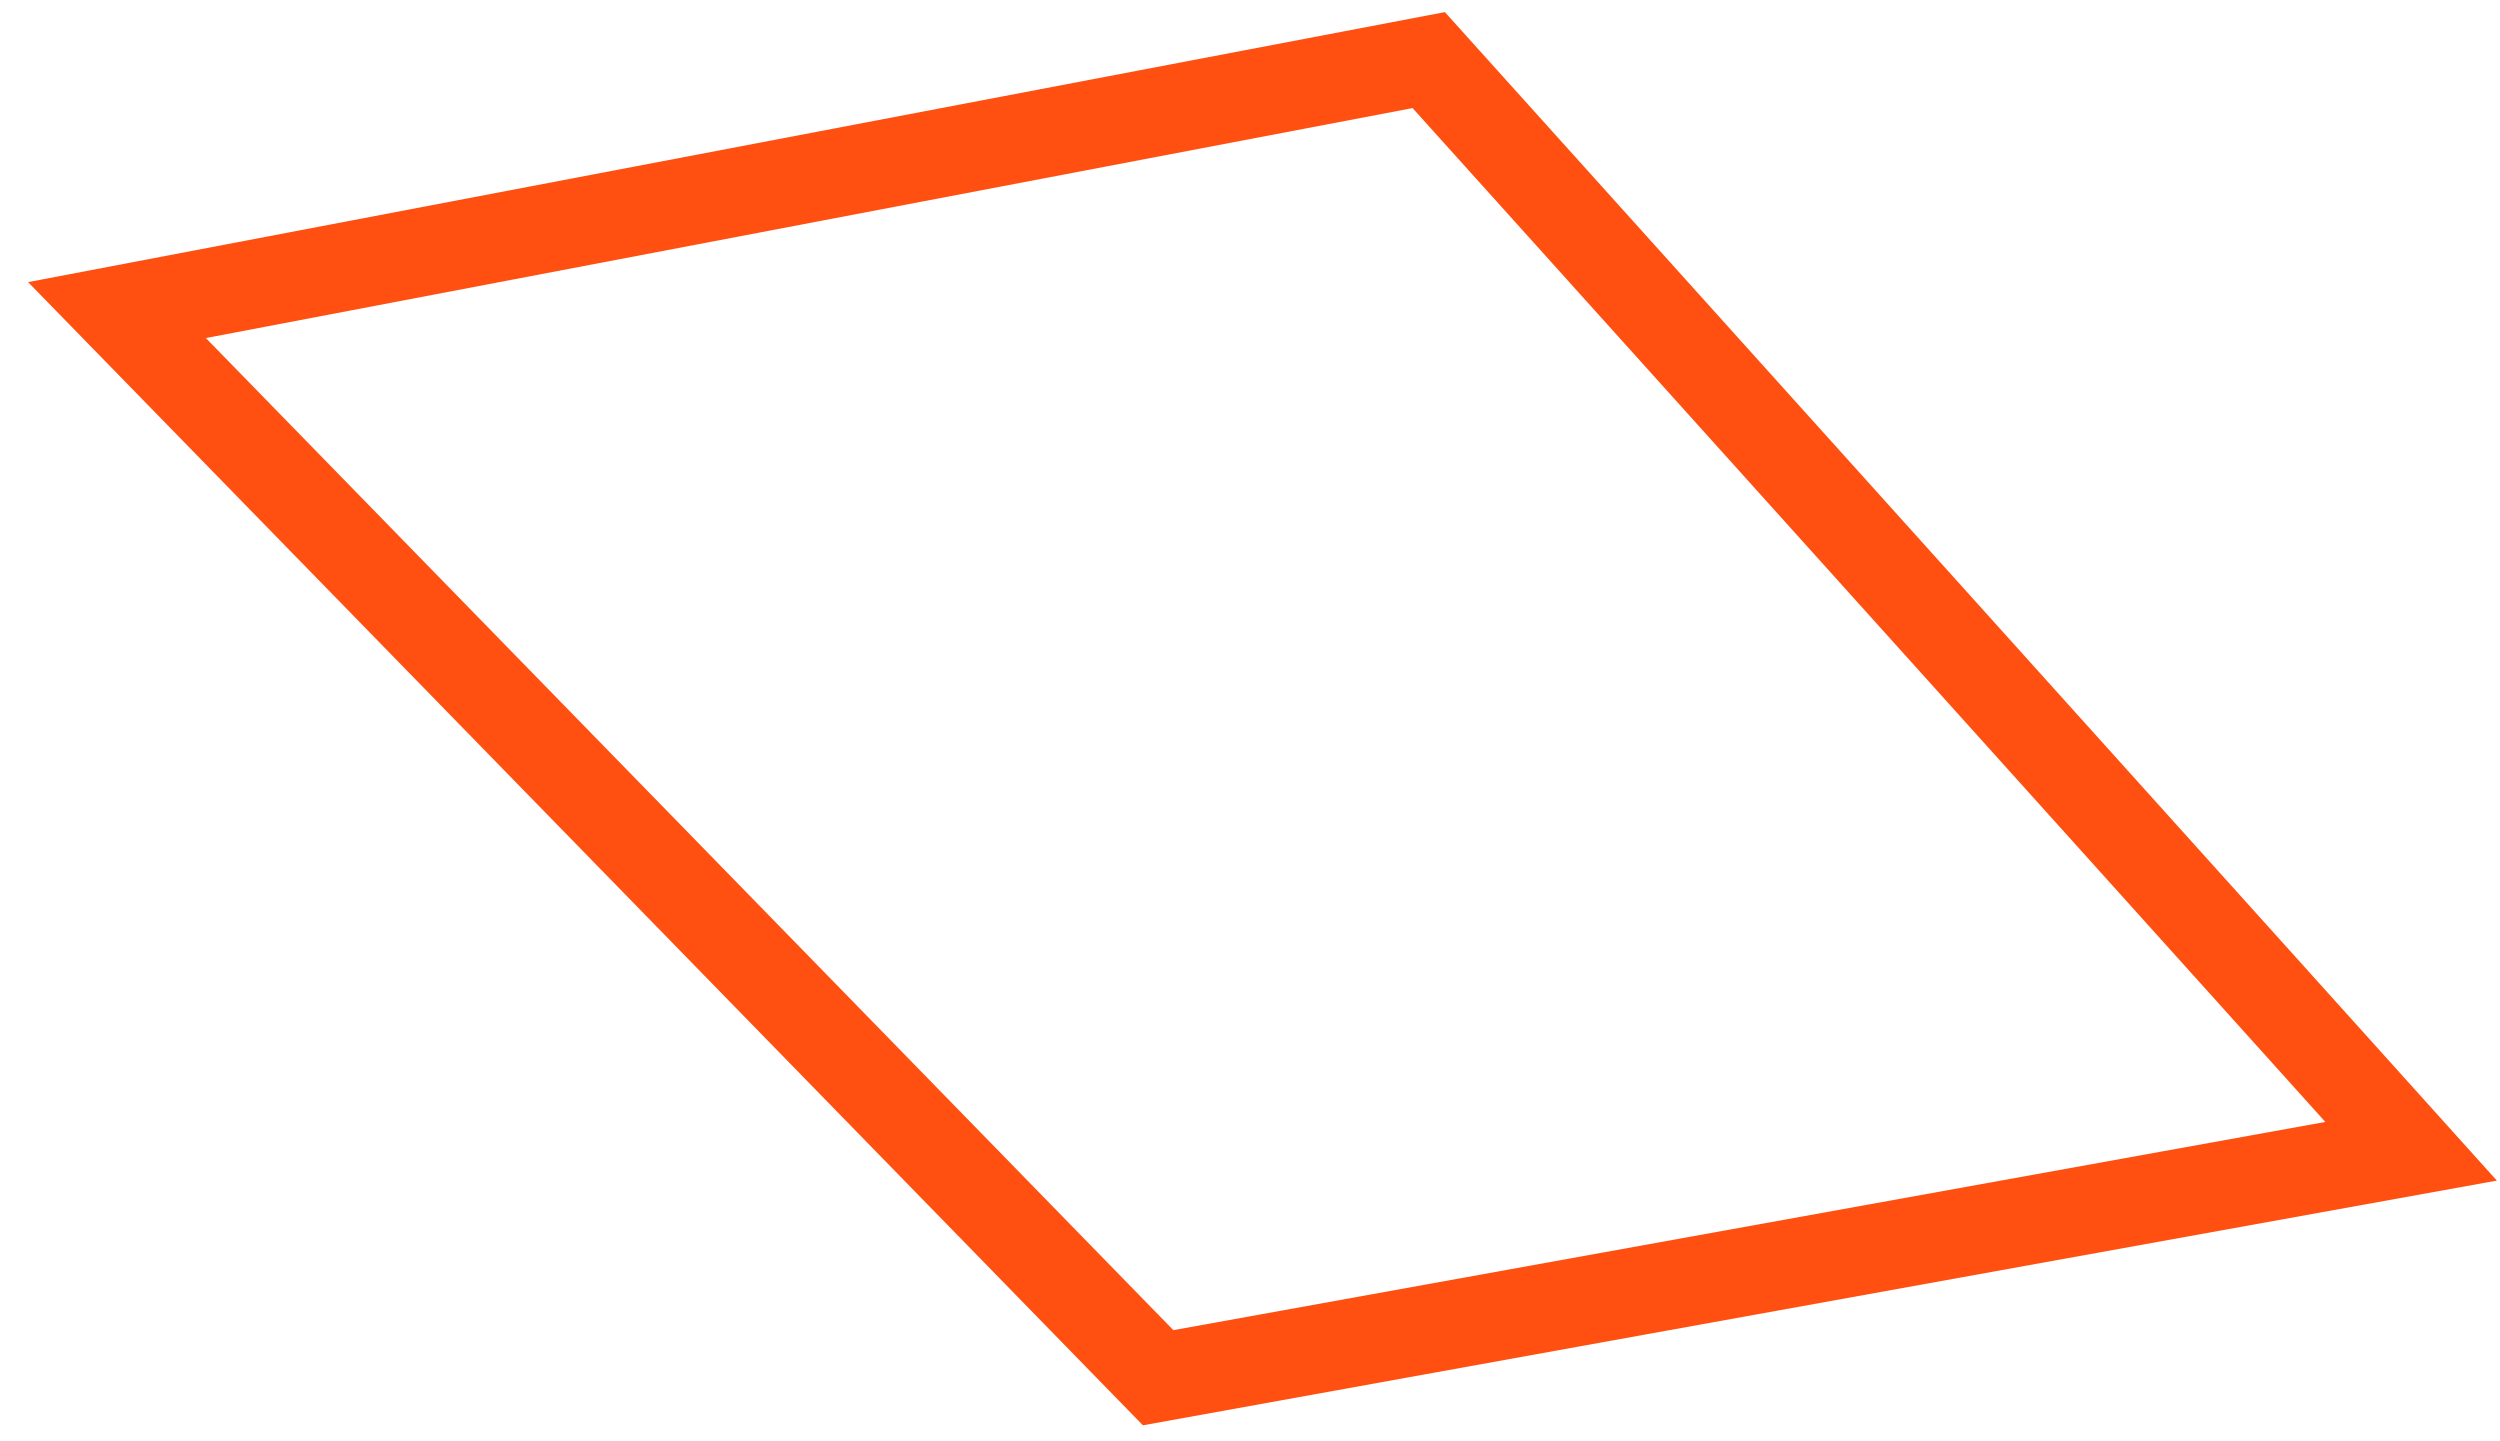 <svg width="85" height="49" viewBox="0 0 85 49" version="1.1" xmlns="http://www.w3.org/2000/svg" xmlns:xlink="http://www.w3.org/1999/xlink">
<g id="Canvas" fill="none">
<path id="Vector" d="M 0 8.5L 44.6 6.10352e-06L 78 37.1L 35.4 44.8L 0 8.5Z" transform="translate(3.977 2.043)" stroke="#FF5012" stroke-width="3" stroke-miterlimit="10"/>
</g>
</svg>

